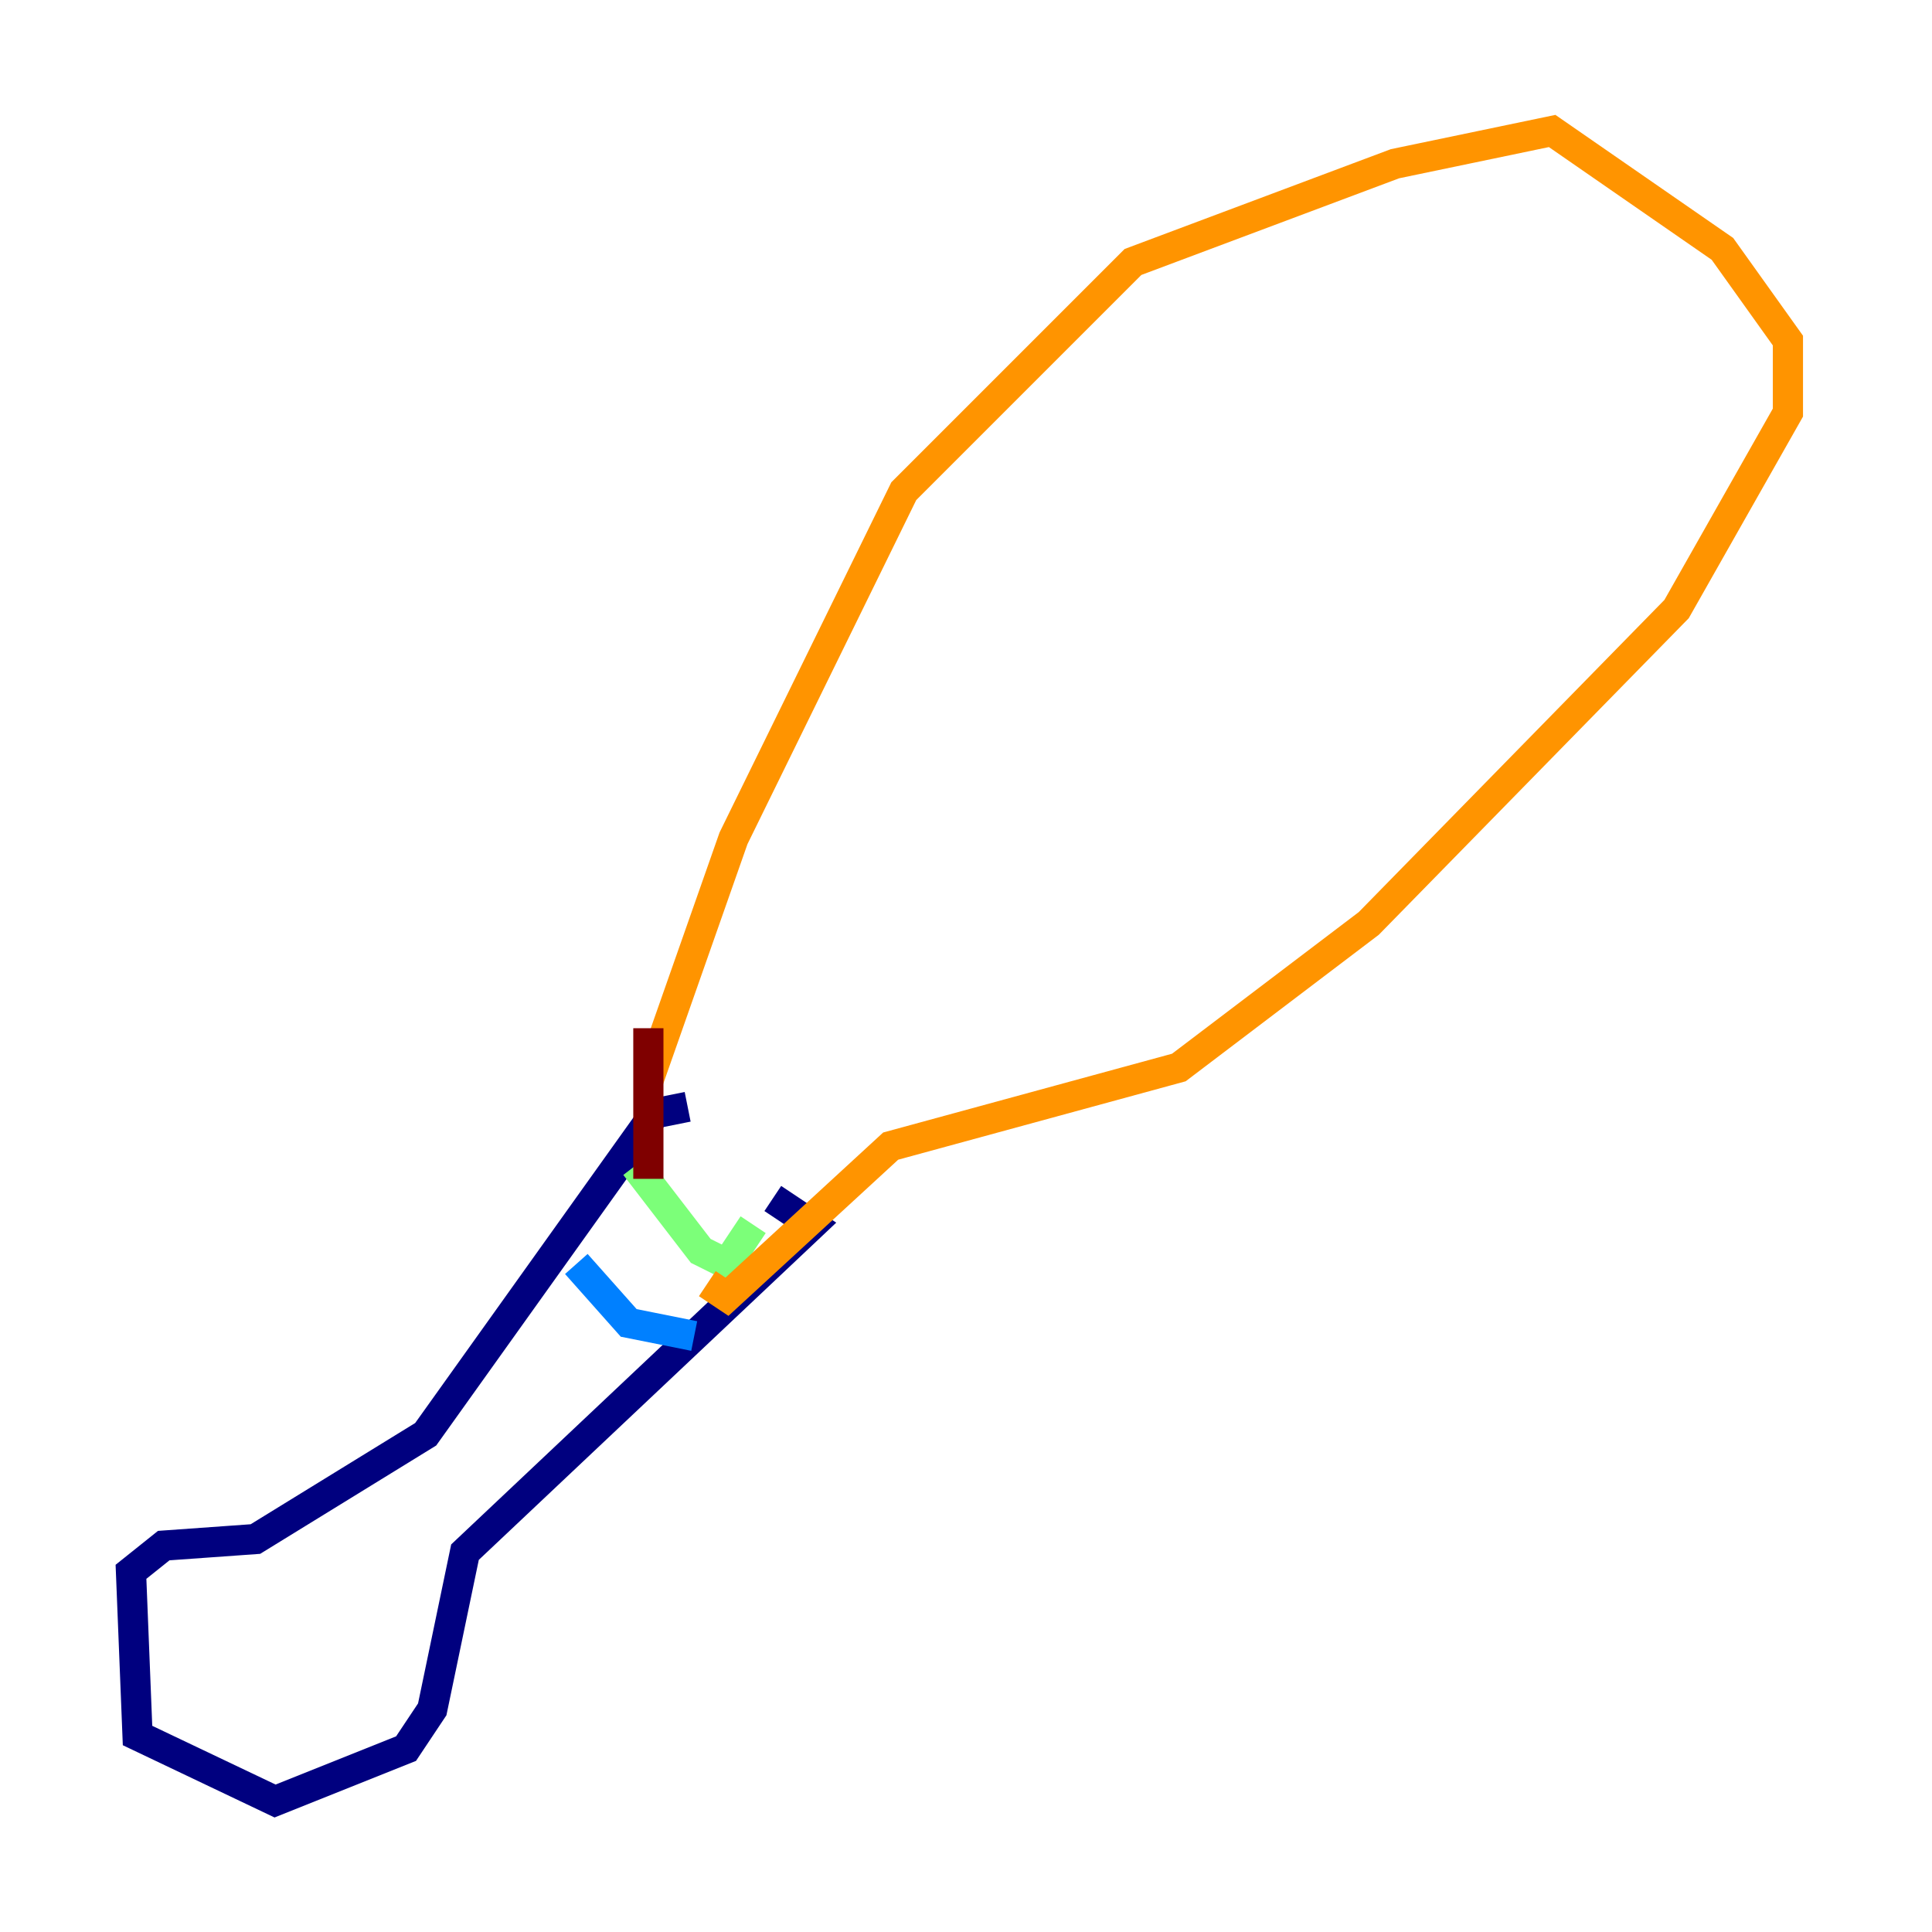 <?xml version="1.0" encoding="utf-8" ?>
<svg baseProfile="tiny" height="128" version="1.2" viewBox="0,0,128,128" width="128" xmlns="http://www.w3.org/2000/svg" xmlns:ev="http://www.w3.org/2001/xml-events" xmlns:xlink="http://www.w3.org/1999/xlink"><defs /><polyline fill="none" points="45.559,73.329 43.39,73.763 28.203,95.024 16.922,101.966 10.848,102.4 8.678,104.136 9.112,114.983 18.224,119.322 26.902,115.851 28.637,113.248 30.807,102.834 53.803,81.139 51.2,79.403" stroke="#00007f" stroke-width="2" /><polyline fill="none" points="38.183,83.742 41.654,87.647 45.993,88.515" stroke="#0080ff" stroke-width="2" /><polyline fill="none" points="42.088,77.234 46.427,82.875 48.163,83.742 49.898,81.139" stroke="#7cff79" stroke-width="2" /><polyline fill="none" points="42.956,71.593 48.597,55.539 59.878,32.542 75.064,17.356 92.42,10.848 102.834,8.678 114.115,16.488 118.454,22.563 118.454,27.336 111.078,40.352 90.685,61.18 78.102,70.725 59.01,75.932 48.163,85.912 46.861,85.044" stroke="#ff9400" stroke-width="2" /><polyline fill="none" points="42.956,68.122 42.956,78.102" stroke="#7f0000" stroke-width="2" /></svg>